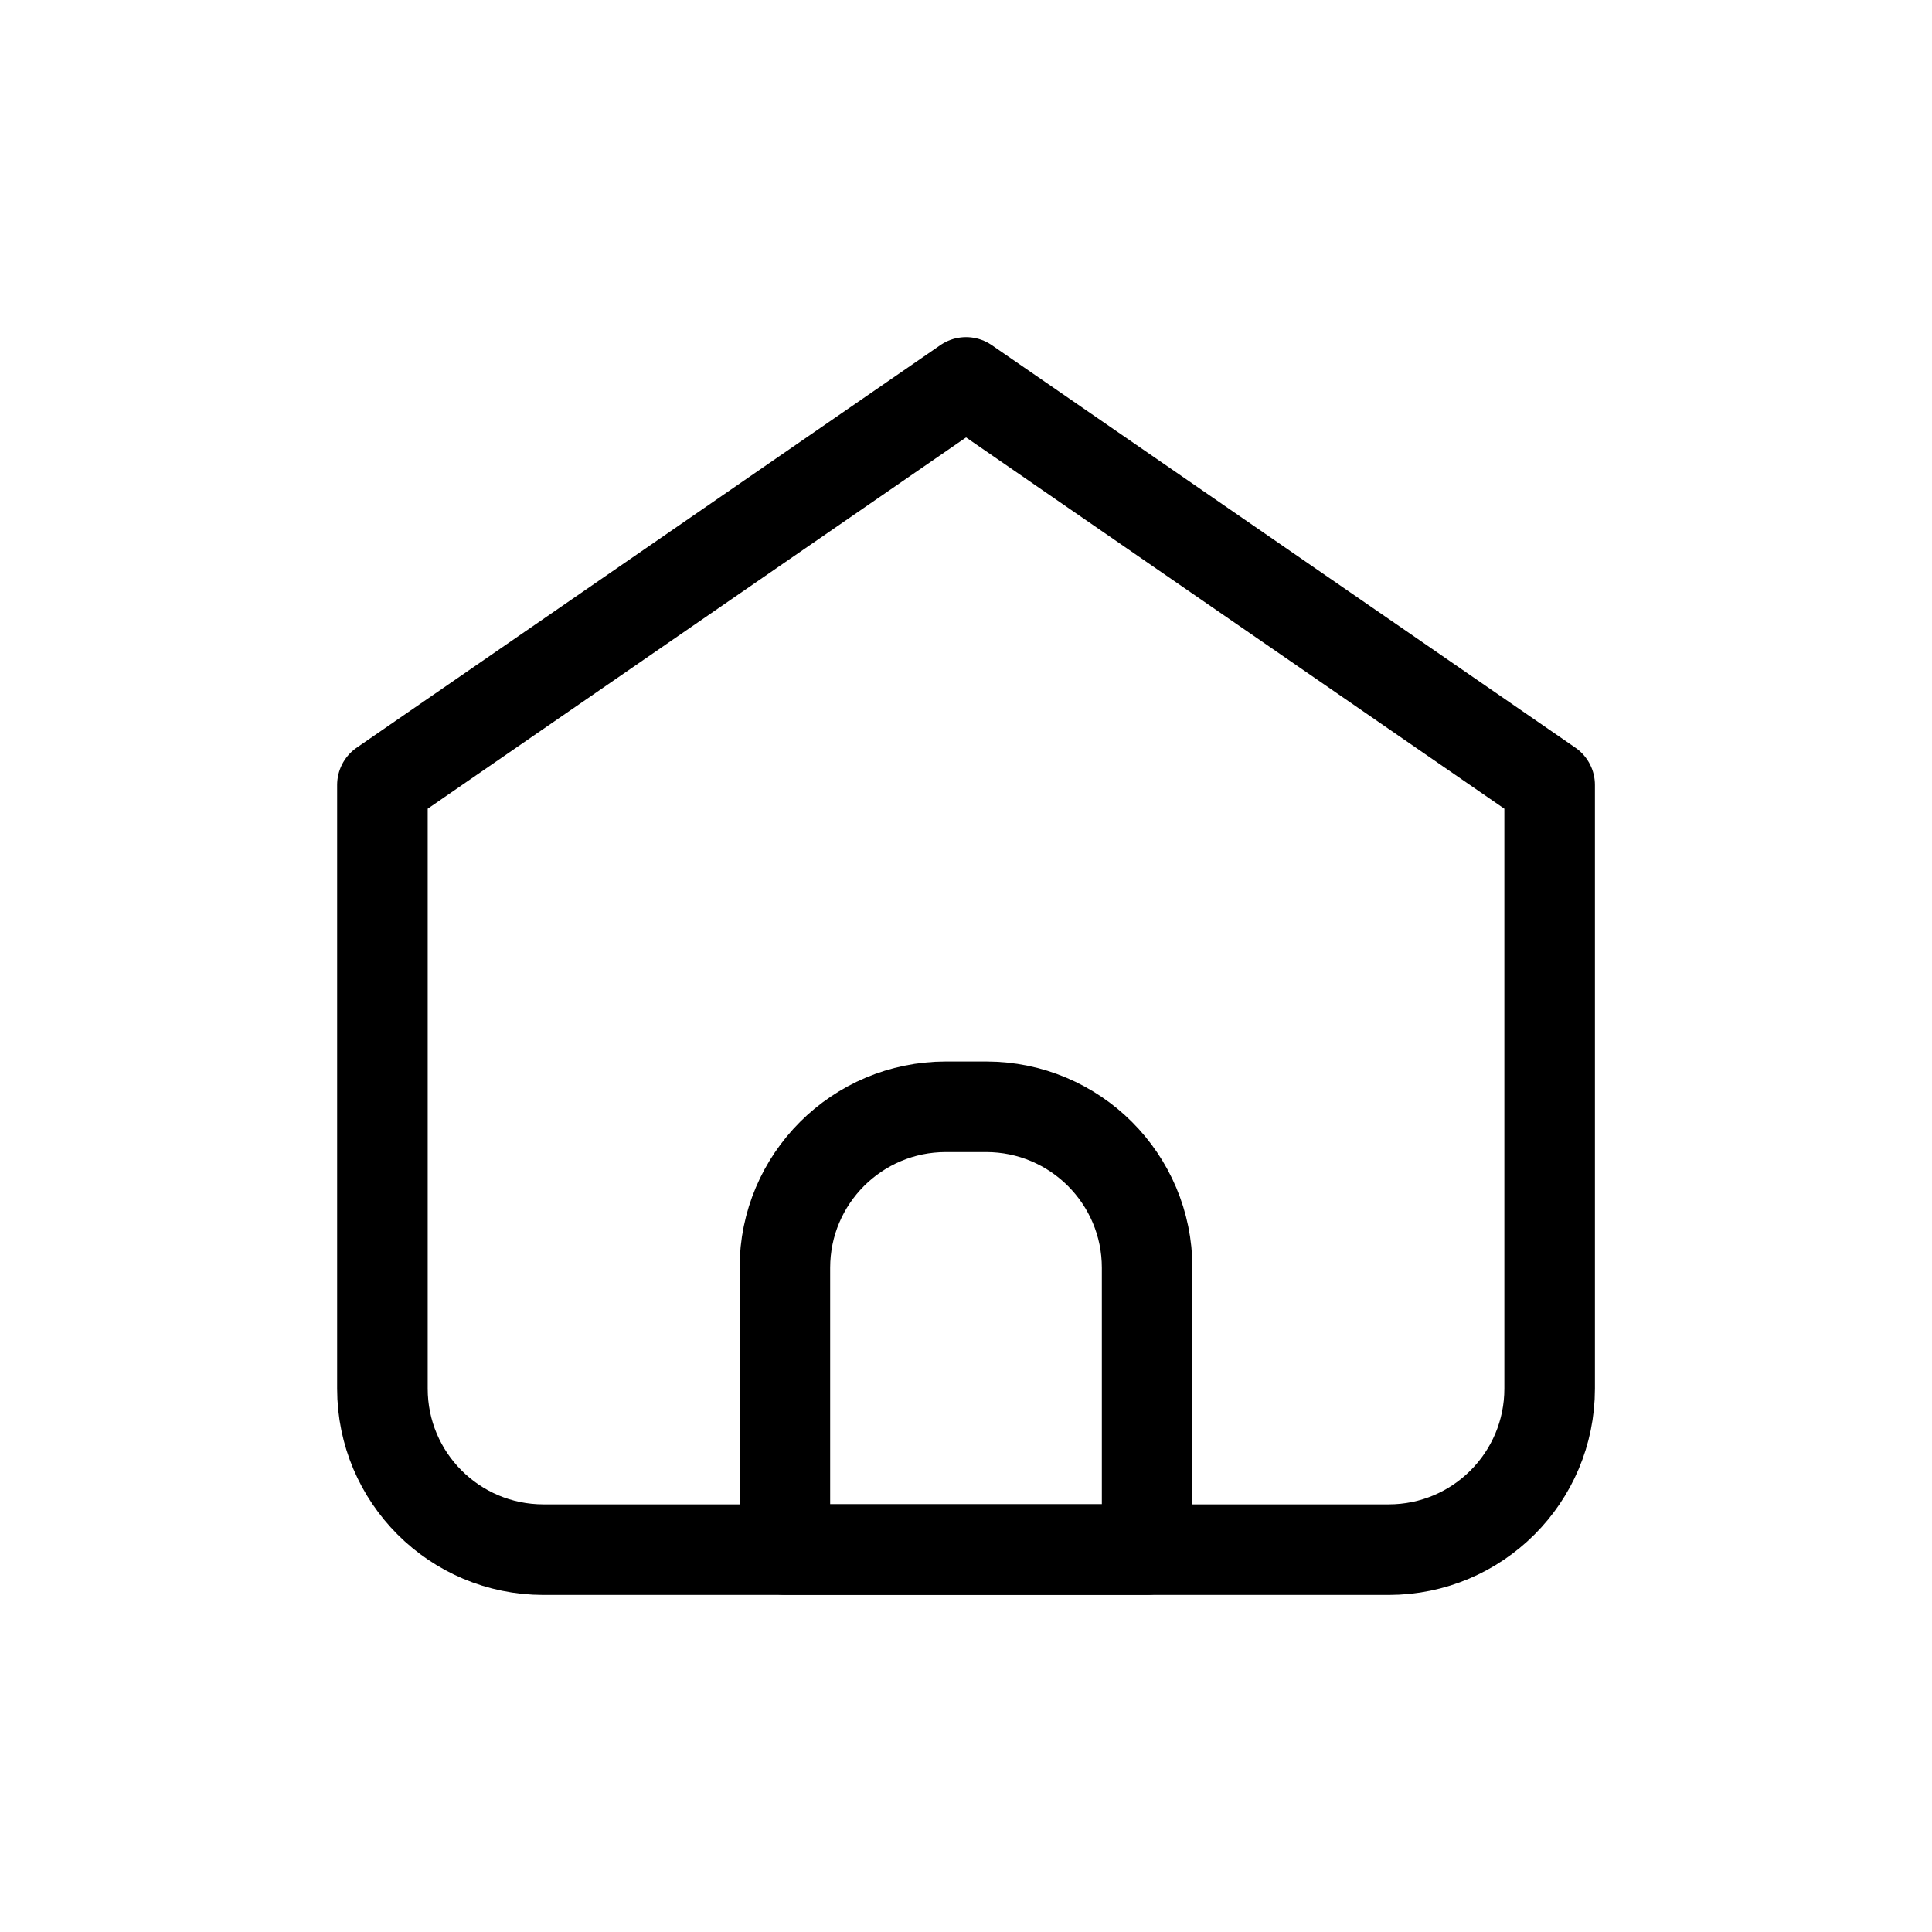 <svg width="32" height="32" viewBox="0 0 32 32" fill="none" xmlns="http://www.w3.org/2000/svg">
<path d="M9.001 25.667H23.001C24.473 25.667 25.667 24.473 25.667 23.001V13.001L16.001 6.334L6.334 13.001V23.001C6.334 24.473 7.528 25.667 9.001 25.667Z" stroke="black" stroke-width="1.5" stroke-linecap="round" stroke-linejoin="round"/>
<path d="M13 20.999C13 19.526 14.194 18.332 15.667 18.332H16.333C17.806 18.332 19 19.526 19 20.999V25.665H13V20.999Z" stroke="black" stroke-width="1.5" stroke-linecap="round" stroke-linejoin="round"/>
</svg>

